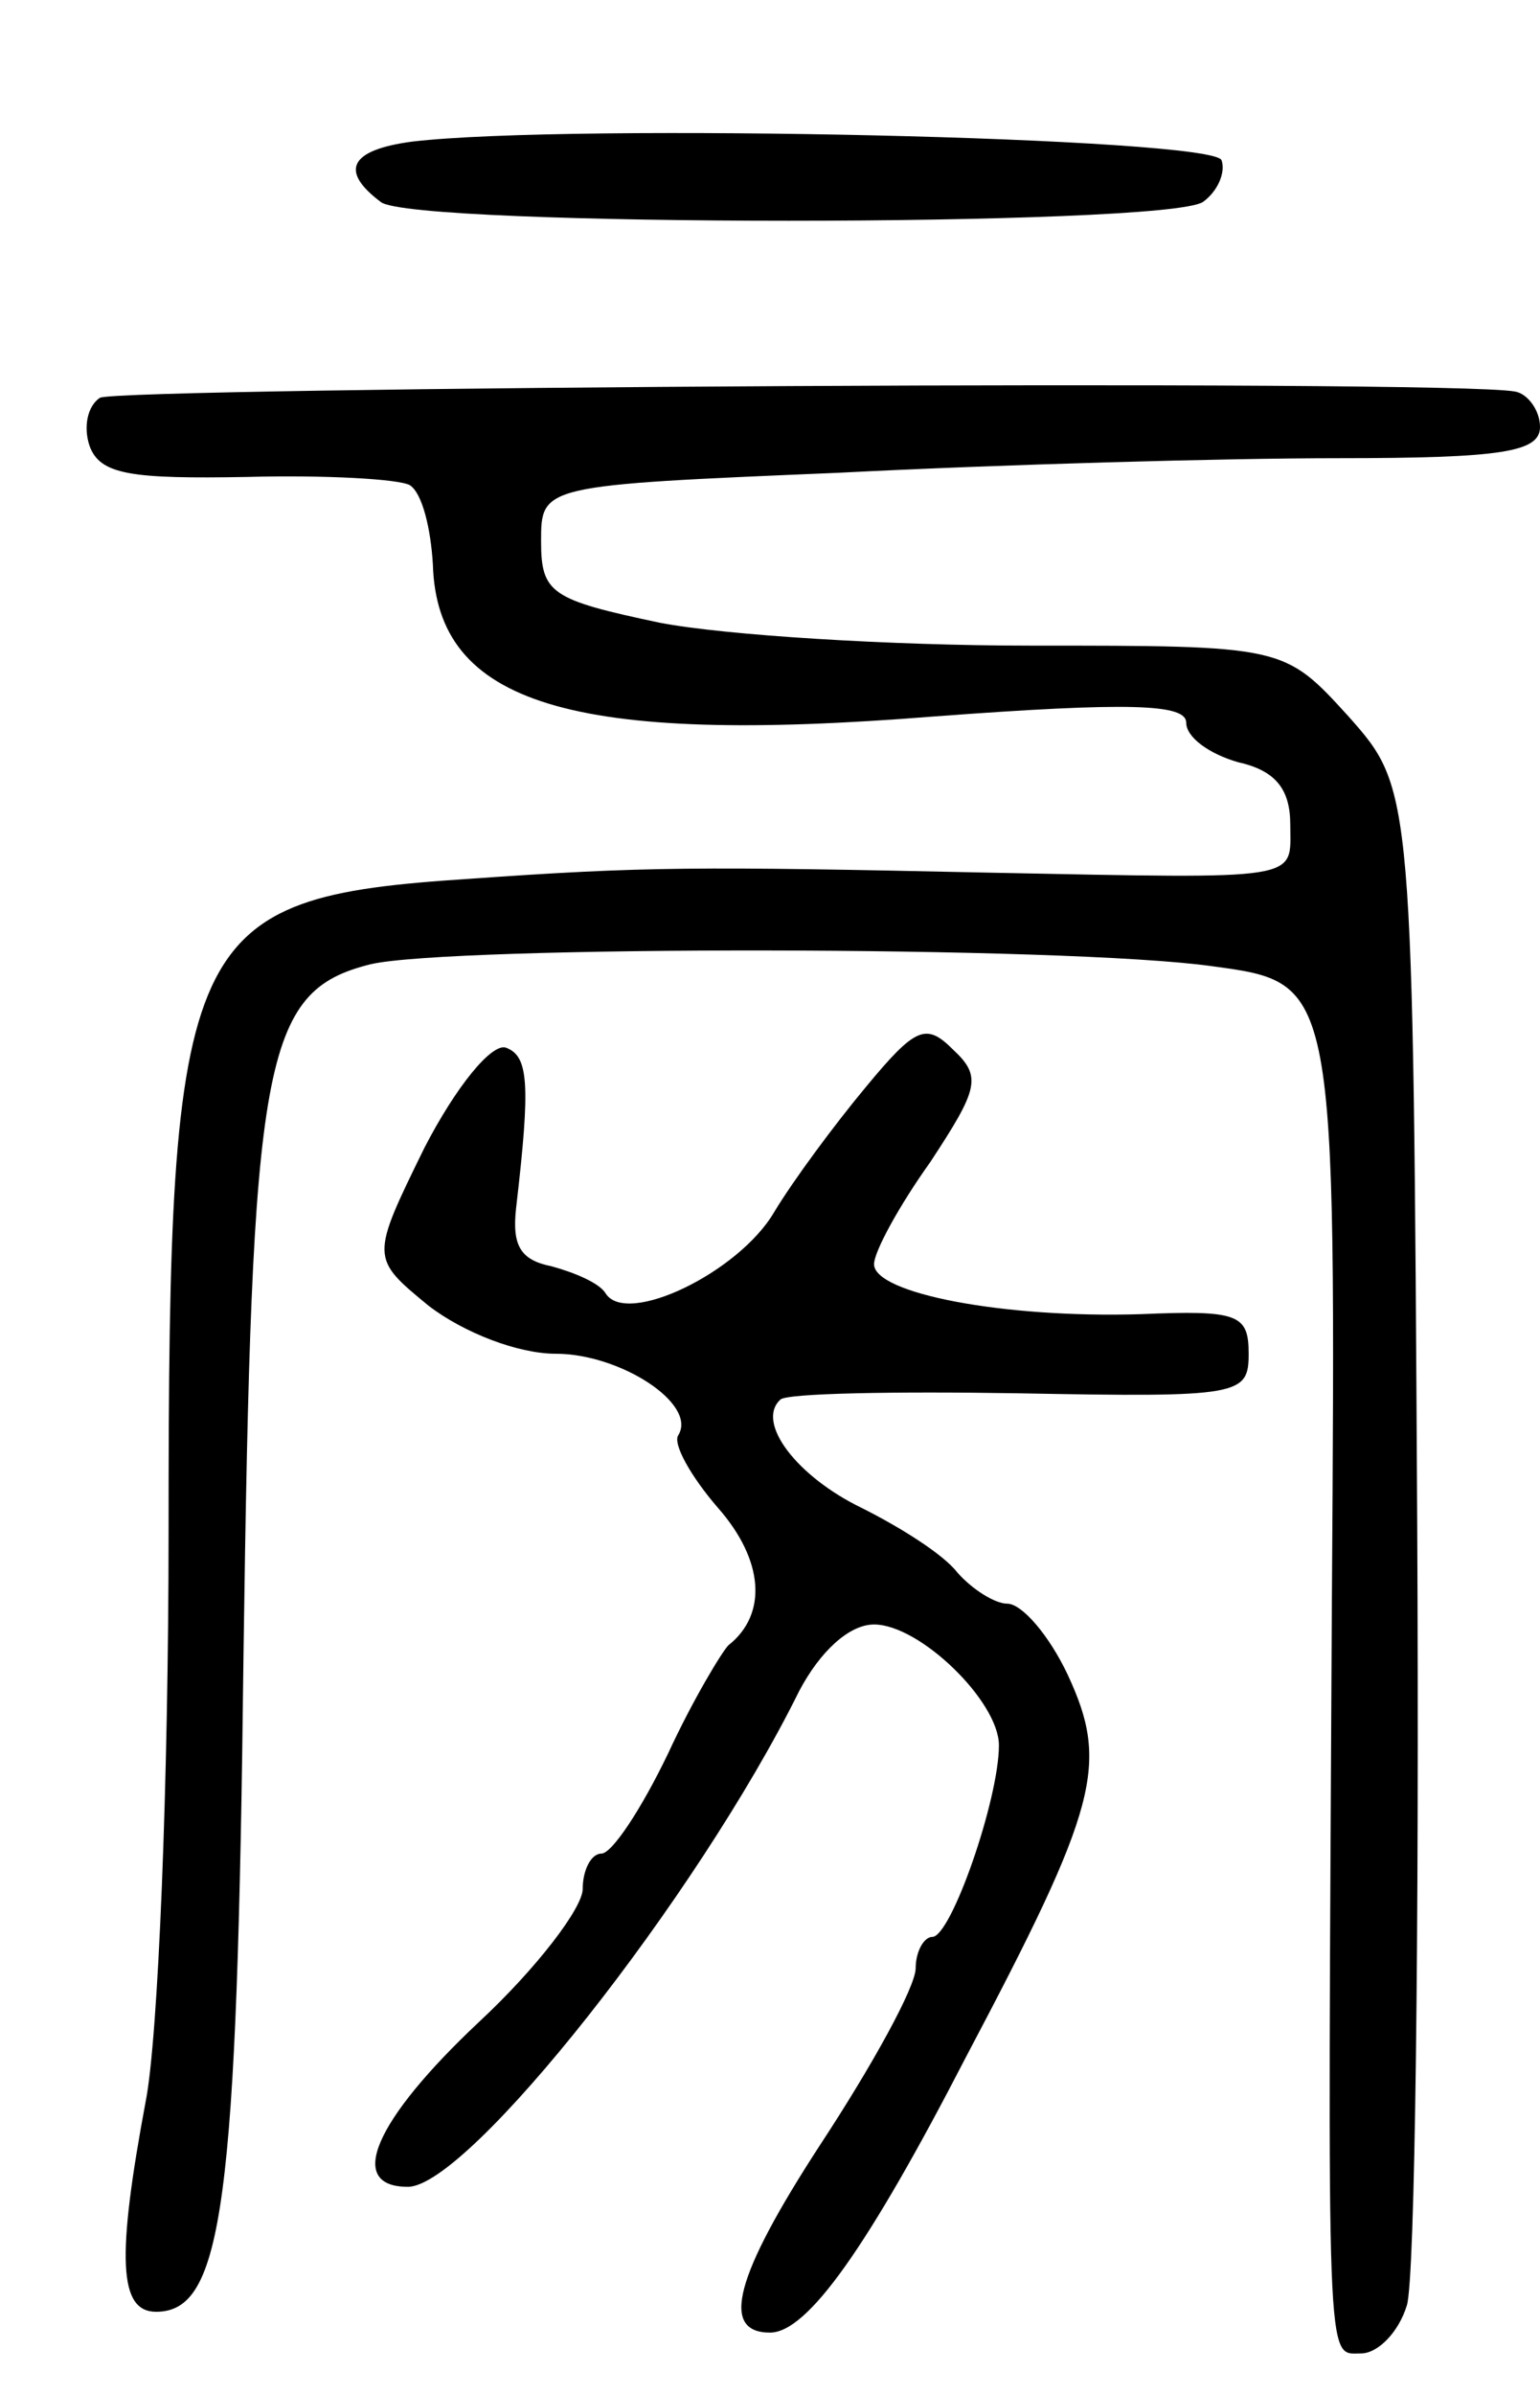<svg version="1.0" xmlns="http://www.w3.org/2000/svg"
 width="74pt" height="115pt" viewBox="0 0 74 115"
 preserveAspectRatio="xMidYMid meet">
<g transform="translate(0,115) scale(0.1,-0.1)"
fill="#000000" stroke="none">
<path d="M198 1082 c-30 -4 -35 -14 -15 -29 15 -12 376 -12 395 0 7 5 11 14 9
20 -3 11 -313 18 -389 9z"/>
<path d="M48 959 c-6 -4 -8 -14 -5 -23 5 -14 20 -16 76 -15 37 1 73 -1 78 -4
6 -4 10 -21 11 -38 2 -67 66 -87 241 -73 94 7 121 6 121 -3 0 -7 11 -15 25
-19 18 -4 25 -13 25 -30 0 -27 8 -26 -145 -23 -140 3 -165 3 -250 -3 -137 -9
-144 -25 -144 -313 0 -121 -5 -244 -11 -274 -14 -75 -13 -101 5 -101 32 0 39
51 42 315 4 287 9 319 61 332 38 9 335 9 405 -1 59 -8 59 -8 57 -304 -2 -376
-3 -362 14 -362 8 0 18 10 22 23 4 12 6 181 5 375 -2 353 -2 353 -33 388 -31
34 -31 34 -153 34 -67 0 -147 5 -178 11 -52 11 -57 14 -57 39 0 27 0 27 143
33 78 4 186 7 240 7 79 0 97 3 97 15 0 8 -6 16 -12 17 -32 6 -671 2 -680 -3z"/>
<path d="M416 628 c-15 -18 -35 -45 -44 -60 -17 -29 -71 -55 -81 -39 -3 5 -15
10 -26 13 -15 3 -19 10 -17 28 7 60 6 73 -5 77 -7 2 -24 -19 -39 -48 -26 -53
-26 -53 2 -76 17 -13 43 -23 61 -23 31 0 68 -24 59 -39 -3 -4 6 -20 19 -35 22
-25 24 -51 5 -66 -3 -3 -17 -26 -29 -52 -13 -27 -27 -48 -32 -48 -5 0 -9 -8
-9 -17 0 -9 -22 -38 -50 -64 -50 -47 -64 -79 -34 -79 29 0 139 139 188 238 10
19 24 32 36 32 22 0 60 -37 60 -58 0 -26 -23 -92 -32 -92 -4 0 -8 -7 -8 -15 0
-9 -21 -47 -46 -85 -41 -63 -48 -90 -24 -90 18 0 47 41 94 132 64 121 69 141
49 184 -9 19 -22 34 -29 34 -6 0 -17 7 -24 15 -7 9 -28 22 -46 31 -31 15 -51
41 -39 52 3 3 54 4 115 3 106 -2 110 -1 110 19 0 19 -5 21 -52 19 -66 -2 -128
10 -128 24 0 6 12 28 27 49 23 35 25 41 11 54 -13 13 -18 11 -42 -18z"/>
</g>
</svg>

